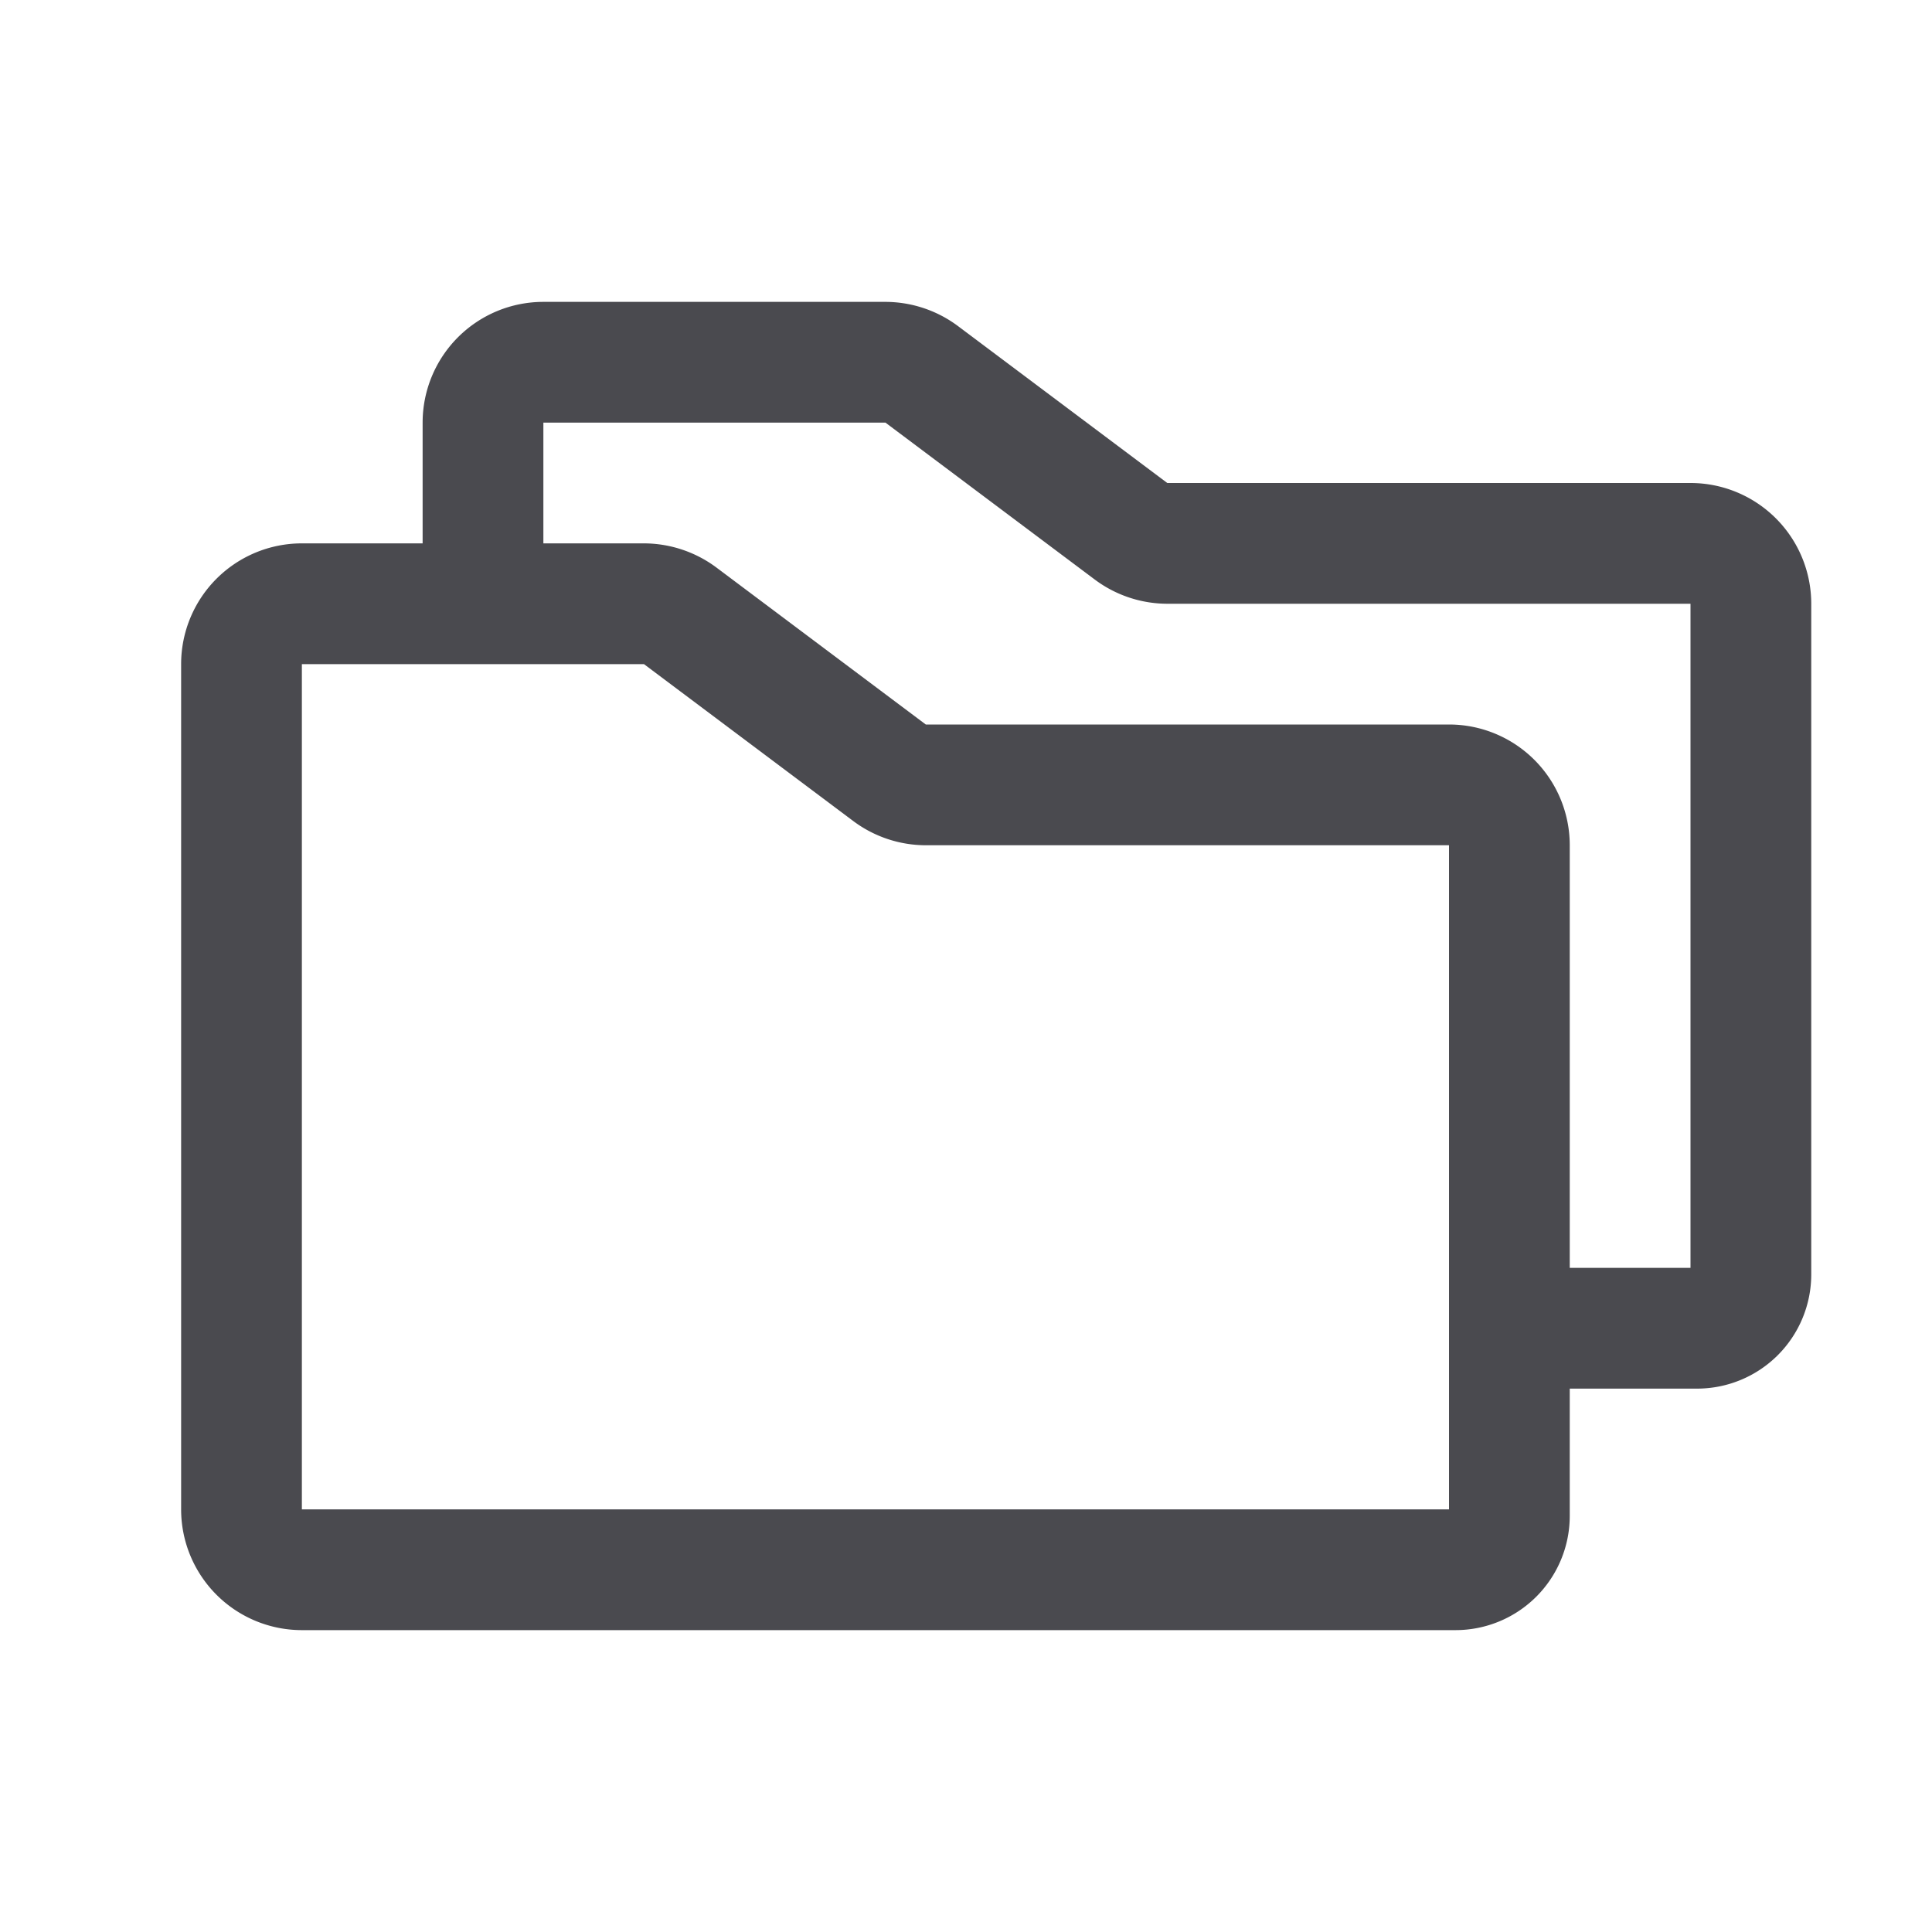 <svg xmlns="http://www.w3.org/2000/svg" width="32" height="32" fill="none" viewBox="0 0 32 32">
  <path fill="#4A4A4F" d="M28 8h-8.666l-3.468-2.6a2.015 2.015 0 0 0-1.2-.4H9a2 2 0 0 0-2 2v2H5a2 2 0 0 0-2 2v14a2 2 0 0 0 2 2h19.111A1.892 1.892 0 0 0 26 25.111V23h2.111A1.892 1.892 0 0 0 30 21.111V10a2 2 0 0 0-2-2Zm-4 17H5V11h5.666l3.468 2.6a2.01 2.01 0 0 0 1.2.4H24v11Zm4-4h-2v-7a2 2 0 0 0-2-2h-8.666l-3.468-2.6a2.015 2.015 0 0 0-1.2-.4H9V7h5.666l3.468 2.6a2.01 2.01 0 0 0 1.2.4H28v11Z"/>
</svg>
